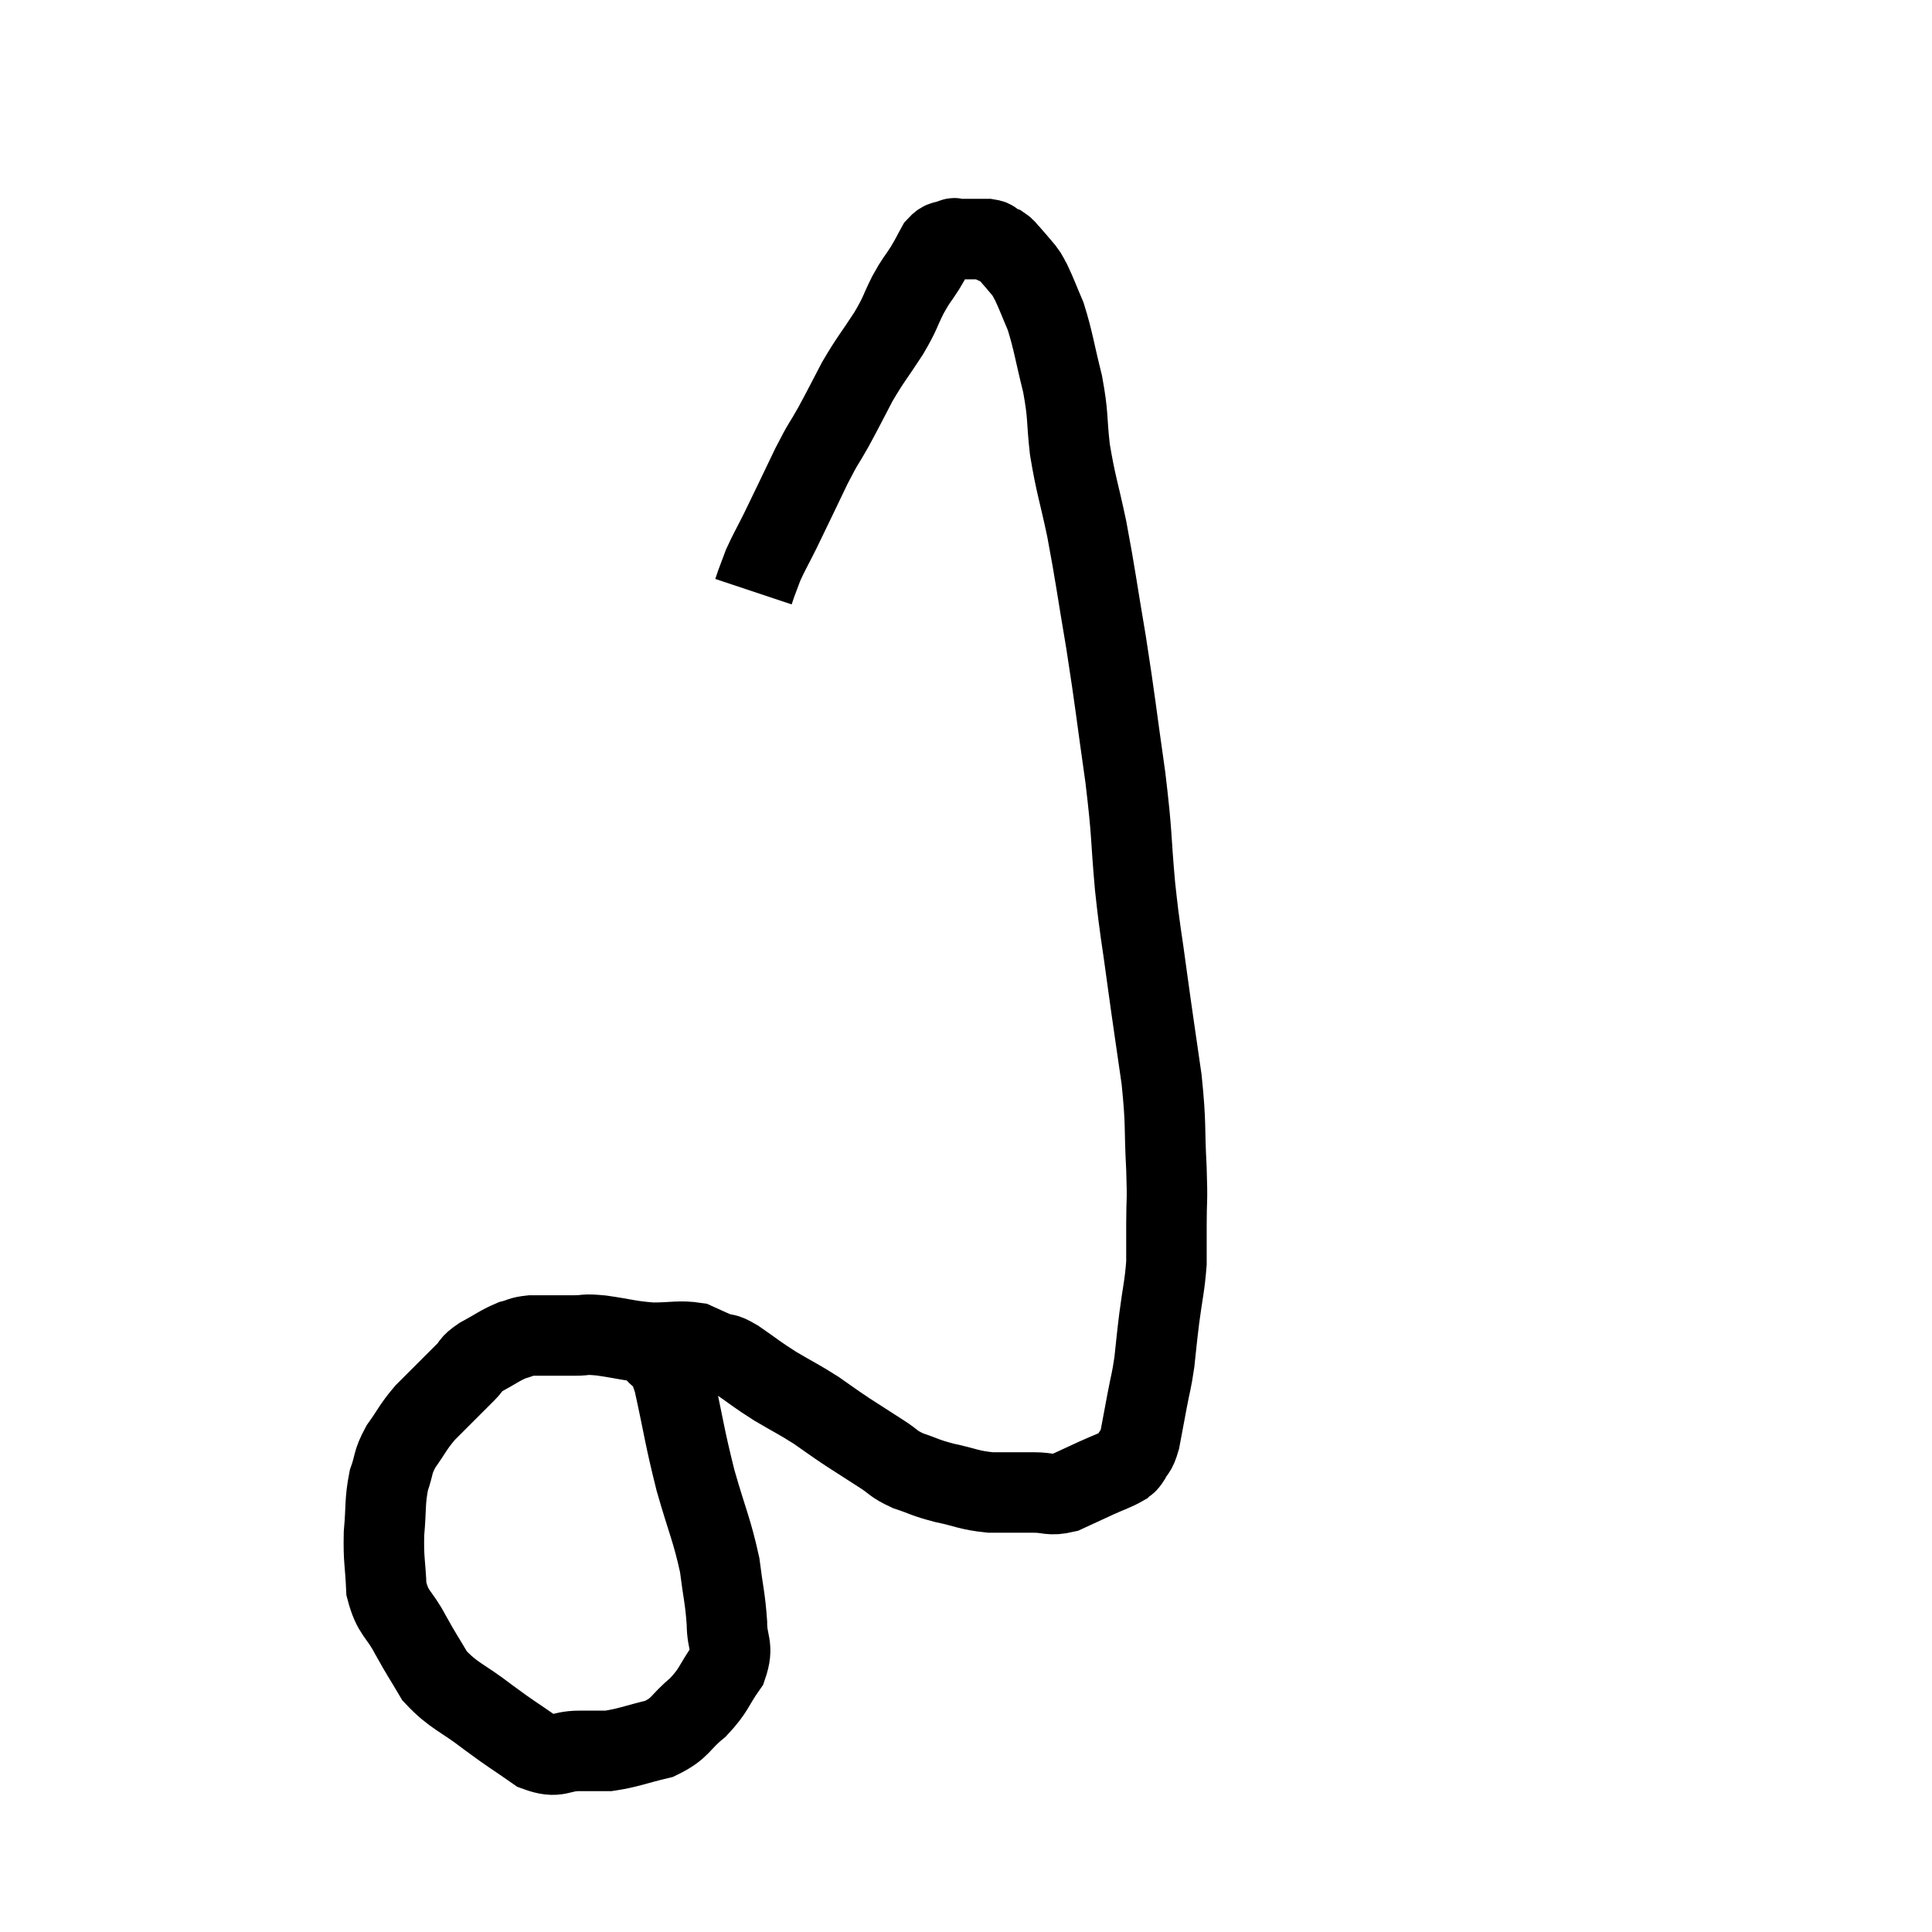 <svg width="48" height="48" viewBox="0 0 48 48" xmlns="http://www.w3.org/2000/svg"><path d="M 16.2 33.48 C 16.47 33.9, 16.47 33.495, 16.74 34.32 C 17.01 35.55, 16.995 35.64, 17.28 36.78 C 17.58 37.83, 17.685 37.995, 17.88 38.88 C 17.97 39.6, 18.015 39.69, 18.06 40.32 C 18.06 40.86, 18.24 40.875, 18.06 41.4 C 17.7 41.91, 17.76 41.97, 17.34 42.42 C 16.86 42.81, 16.935 42.93, 16.38 43.2 C 15.75 43.35, 15.615 43.425, 15.12 43.5 C 14.76 43.5, 14.85 43.5, 14.4 43.5 C 13.86 43.5, 13.89 43.71, 13.32 43.5 C 12.72 43.08, 12.75 43.125, 12.12 42.66 C 11.46 42.15, 11.28 42.15, 10.8 41.64 C 10.5 41.13, 10.5 41.16, 10.2 40.62 C 9.9 40.05, 9.765 40.11, 9.6 39.48 C 9.57 38.79, 9.525 38.775, 9.54 38.1 C 9.6 37.44, 9.555 37.32, 9.66 36.78 C 9.81 36.36, 9.735 36.36, 9.96 35.94 C 10.26 35.52, 10.245 35.475, 10.56 35.1 C 10.89 34.77, 10.965 34.695, 11.22 34.44 C 11.4 34.26, 11.4 34.26, 11.58 34.08 C 11.76 33.9, 11.655 33.915, 11.94 33.72 C 12.33 33.51, 12.405 33.435, 12.72 33.3 C 12.96 33.24, 12.915 33.21, 13.2 33.18 C 13.53 33.18, 13.59 33.18, 13.86 33.18 C 14.07 33.18, 14.01 33.18, 14.28 33.18 C 14.61 33.18, 14.46 33.135, 14.94 33.18 C 15.57 33.27, 15.615 33.315, 16.2 33.36 C 16.74 33.36, 16.875 33.3, 17.28 33.36 C 17.55 33.48, 17.565 33.495, 17.82 33.6 C 18.06 33.69, 17.94 33.57, 18.3 33.78 C 18.78 34.11, 18.765 34.125, 19.26 34.44 C 19.77 34.74, 19.83 34.755, 20.28 35.04 C 20.67 35.31, 20.655 35.31, 21.06 35.58 C 21.48 35.85, 21.525 35.88, 21.9 36.12 C 22.23 36.33, 22.17 36.36, 22.56 36.54 C 23.01 36.69, 22.95 36.705, 23.46 36.84 C 24.03 36.96, 24.045 37.02, 24.6 37.08 C 25.14 37.08, 25.215 37.08, 25.68 37.08 C 26.07 37.08, 26.07 37.17, 26.46 37.08 C 26.85 36.9, 26.88 36.885, 27.24 36.72 C 27.57 36.57, 27.69 36.54, 27.9 36.42 C 27.99 36.33, 27.975 36.405, 28.08 36.24 C 28.2 36, 28.215 36.12, 28.32 35.76 C 28.41 35.28, 28.41 35.28, 28.5 34.8 C 28.59 34.32, 28.605 34.35, 28.68 33.84 C 28.74 33.3, 28.725 33.375, 28.8 32.76 C 28.89 32.07, 28.935 31.965, 28.98 31.38 C 28.98 30.9, 28.98 31.005, 28.98 30.42 C 28.98 29.73, 29.01 29.94, 28.98 29.04 C 28.92 27.93, 28.98 28.005, 28.86 26.82 C 28.68 25.56, 28.665 25.5, 28.5 24.3 C 28.35 23.16, 28.335 23.265, 28.2 22.02 C 28.08 20.67, 28.14 20.835, 27.96 19.32 C 27.72 17.64, 27.72 17.505, 27.48 15.96 C 27.24 14.55, 27.225 14.34, 27 13.14 C 26.79 12.15, 26.73 12.06, 26.58 11.16 C 26.49 10.35, 26.55 10.365, 26.4 9.54 C 26.19 8.7, 26.175 8.49, 25.98 7.86 C 25.8 7.44, 25.755 7.305, 25.62 7.02 C 25.53 6.87, 25.575 6.9, 25.44 6.72 C 25.26 6.51, 25.215 6.45, 25.08 6.3 C 24.99 6.21, 24.99 6.18, 24.9 6.12 C 24.81 6.09, 24.81 6.105, 24.72 6.06 C 24.63 6, 24.735 5.97, 24.54 5.94 C 24.24 5.94, 24.135 5.94, 23.94 5.94 C 23.85 5.94, 23.835 5.94, 23.76 5.94 C 23.7 5.94, 23.76 5.895, 23.64 5.94 C 23.46 6.03, 23.445 5.94, 23.28 6.12 C 23.13 6.39, 23.16 6.36, 22.98 6.66 C 22.77 6.99, 22.785 6.915, 22.56 7.32 C 22.32 7.8, 22.395 7.74, 22.08 8.28 C 21.69 8.88, 21.645 8.895, 21.3 9.48 C 21 10.05, 20.985 10.095, 20.7 10.62 C 20.43 11.1, 20.49 10.935, 20.16 11.58 C 19.77 12.39, 19.68 12.585, 19.38 13.2 C 19.17 13.62, 19.11 13.71, 18.96 14.04 C 18.87 14.28, 18.84 14.355, 18.78 14.52 C 18.75 14.61, 18.735 14.655, 18.72 14.7 C 18.72 14.7, 18.72 14.7, 18.72 14.7 L 18.72 14.7" fill="none" stroke="black" stroke-width="2"></path></svg>